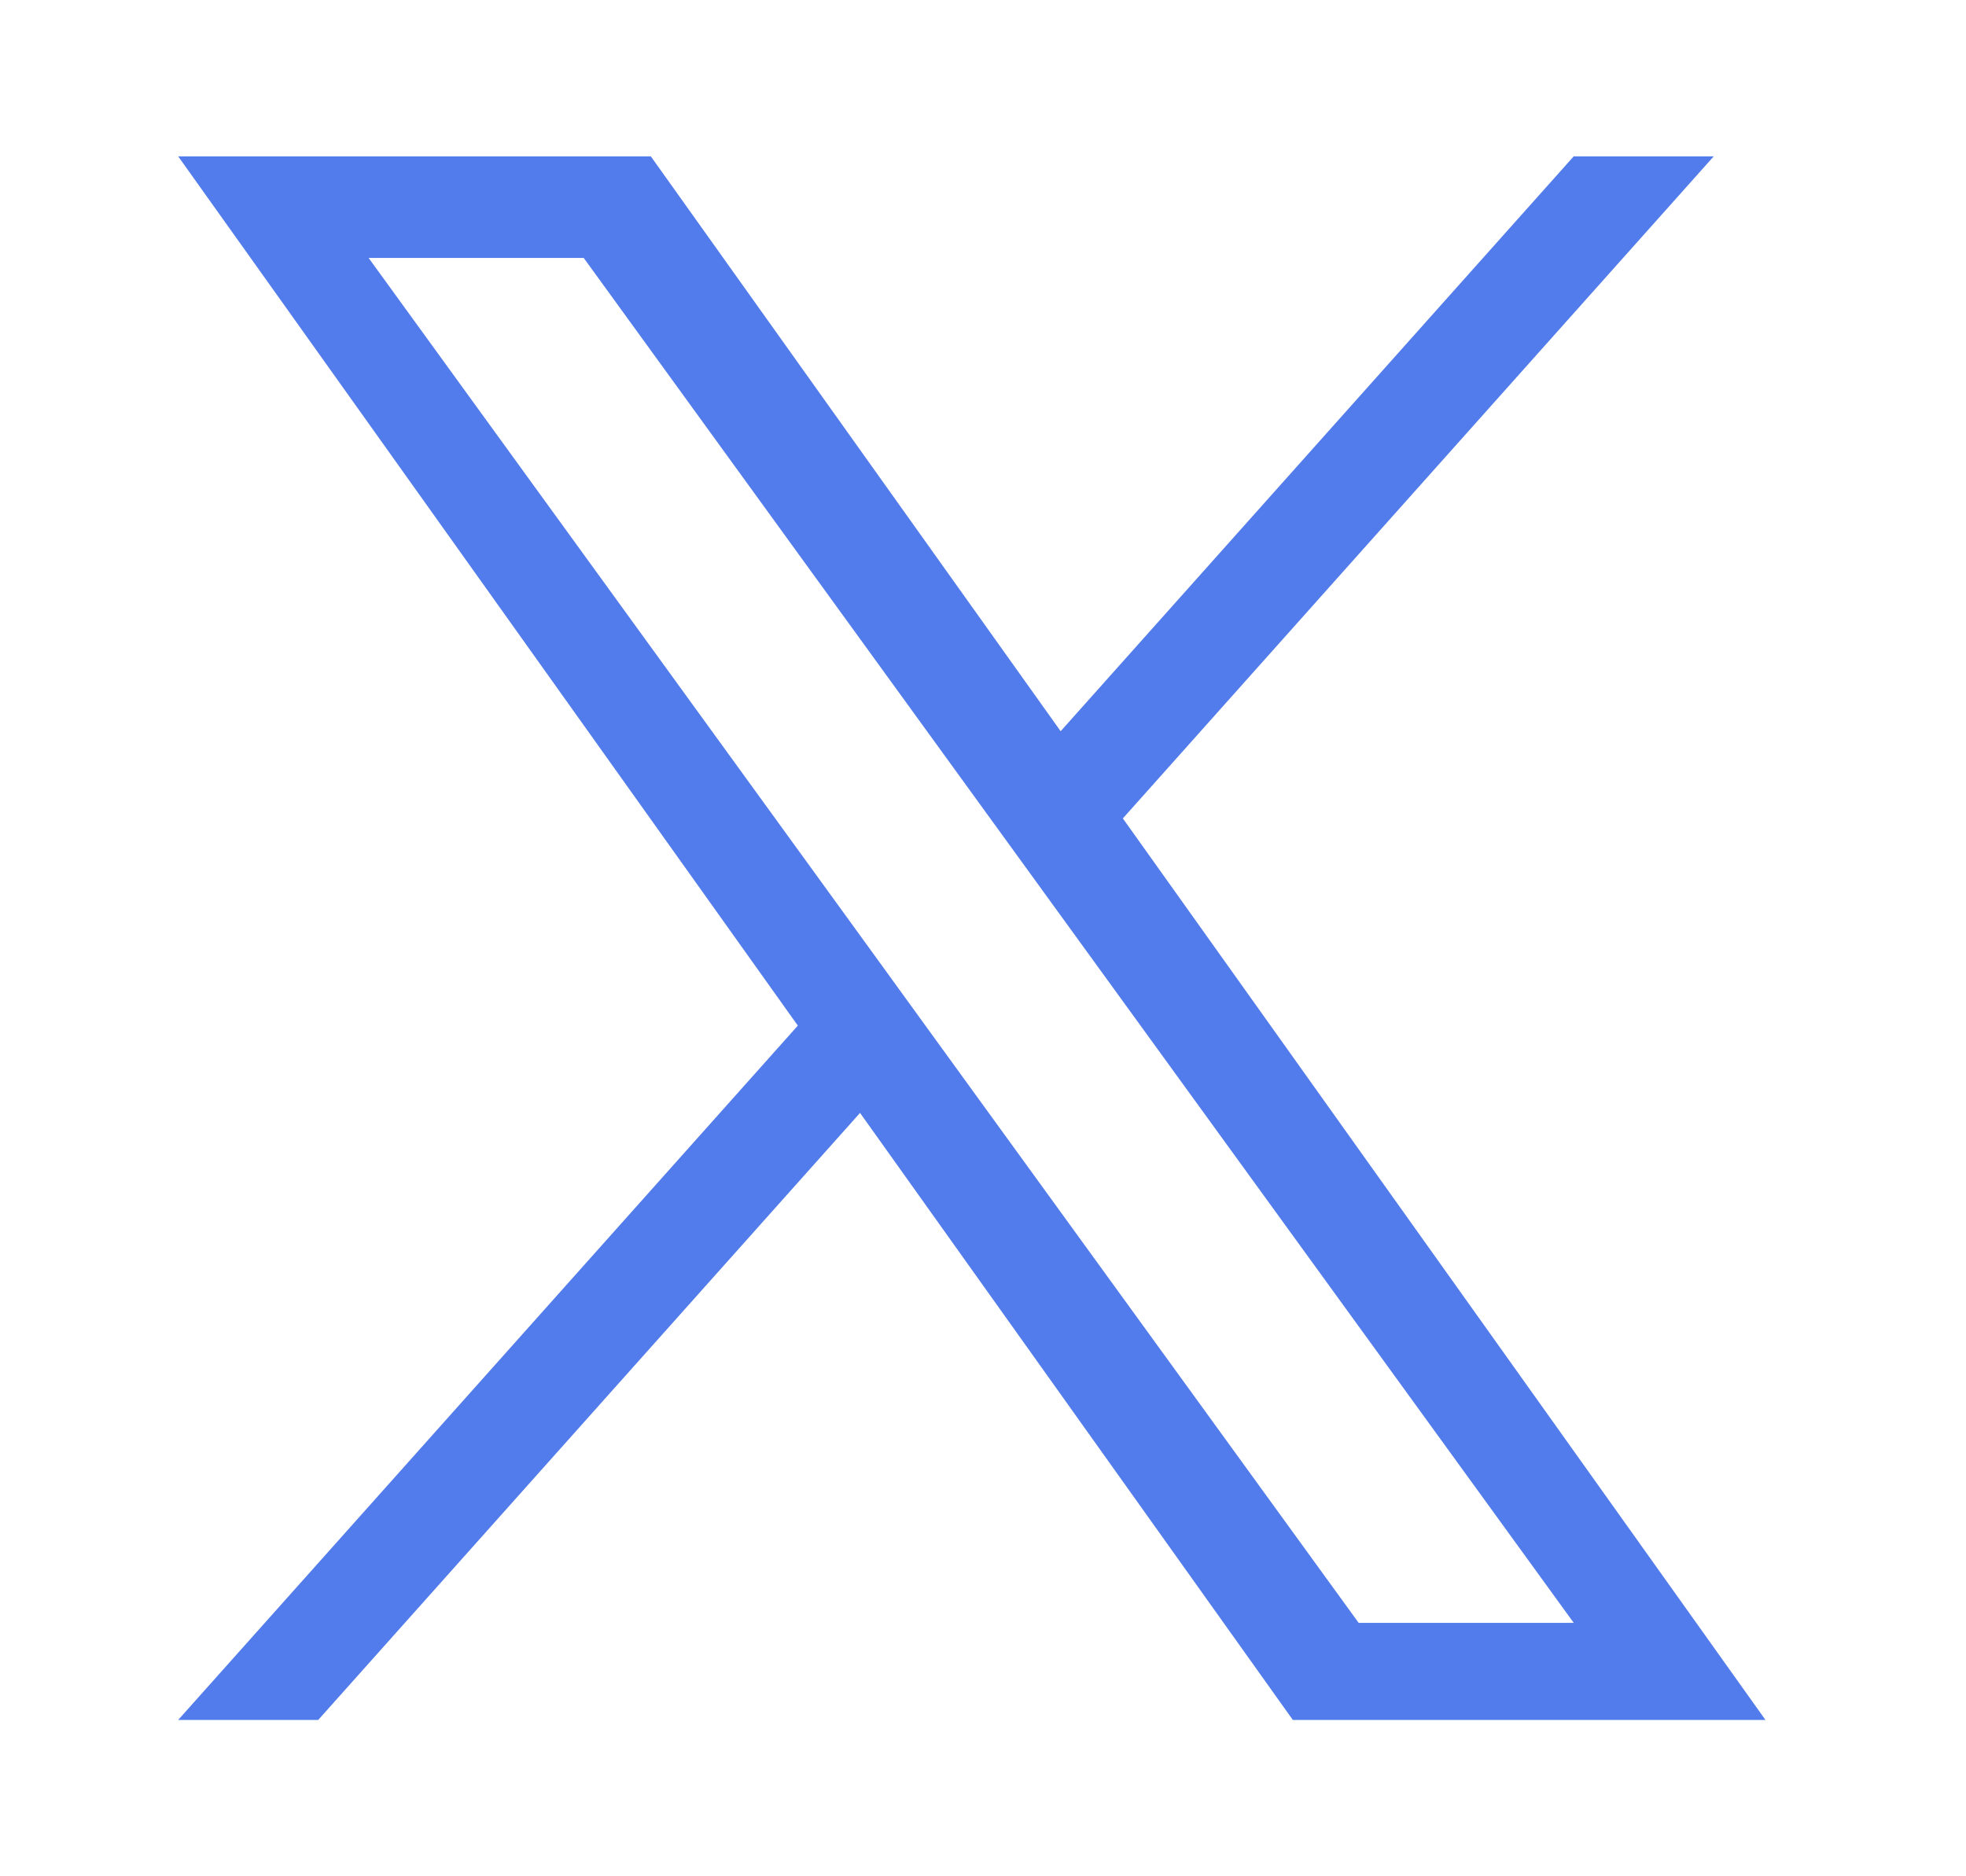 <svg width="22" height="21" viewBox="0 0 22 21" fill="none" xmlns="http://www.w3.org/2000/svg">
<path d="M12.565 9.16L19.177 1.75H17.61L11.869 8.184L7.283 1.75H1.994L8.928 11.479L1.994 19.25H3.561L9.624 12.456L14.467 19.25H19.756L12.565 9.16H12.565H12.565ZM10.418 11.565L9.716 10.596L4.125 2.887H6.532L11.044 9.109L11.746 10.077L17.611 18.164H15.204L10.418 11.565V11.565L10.418 11.565Z" fill="#527CEB"/>
</svg>
